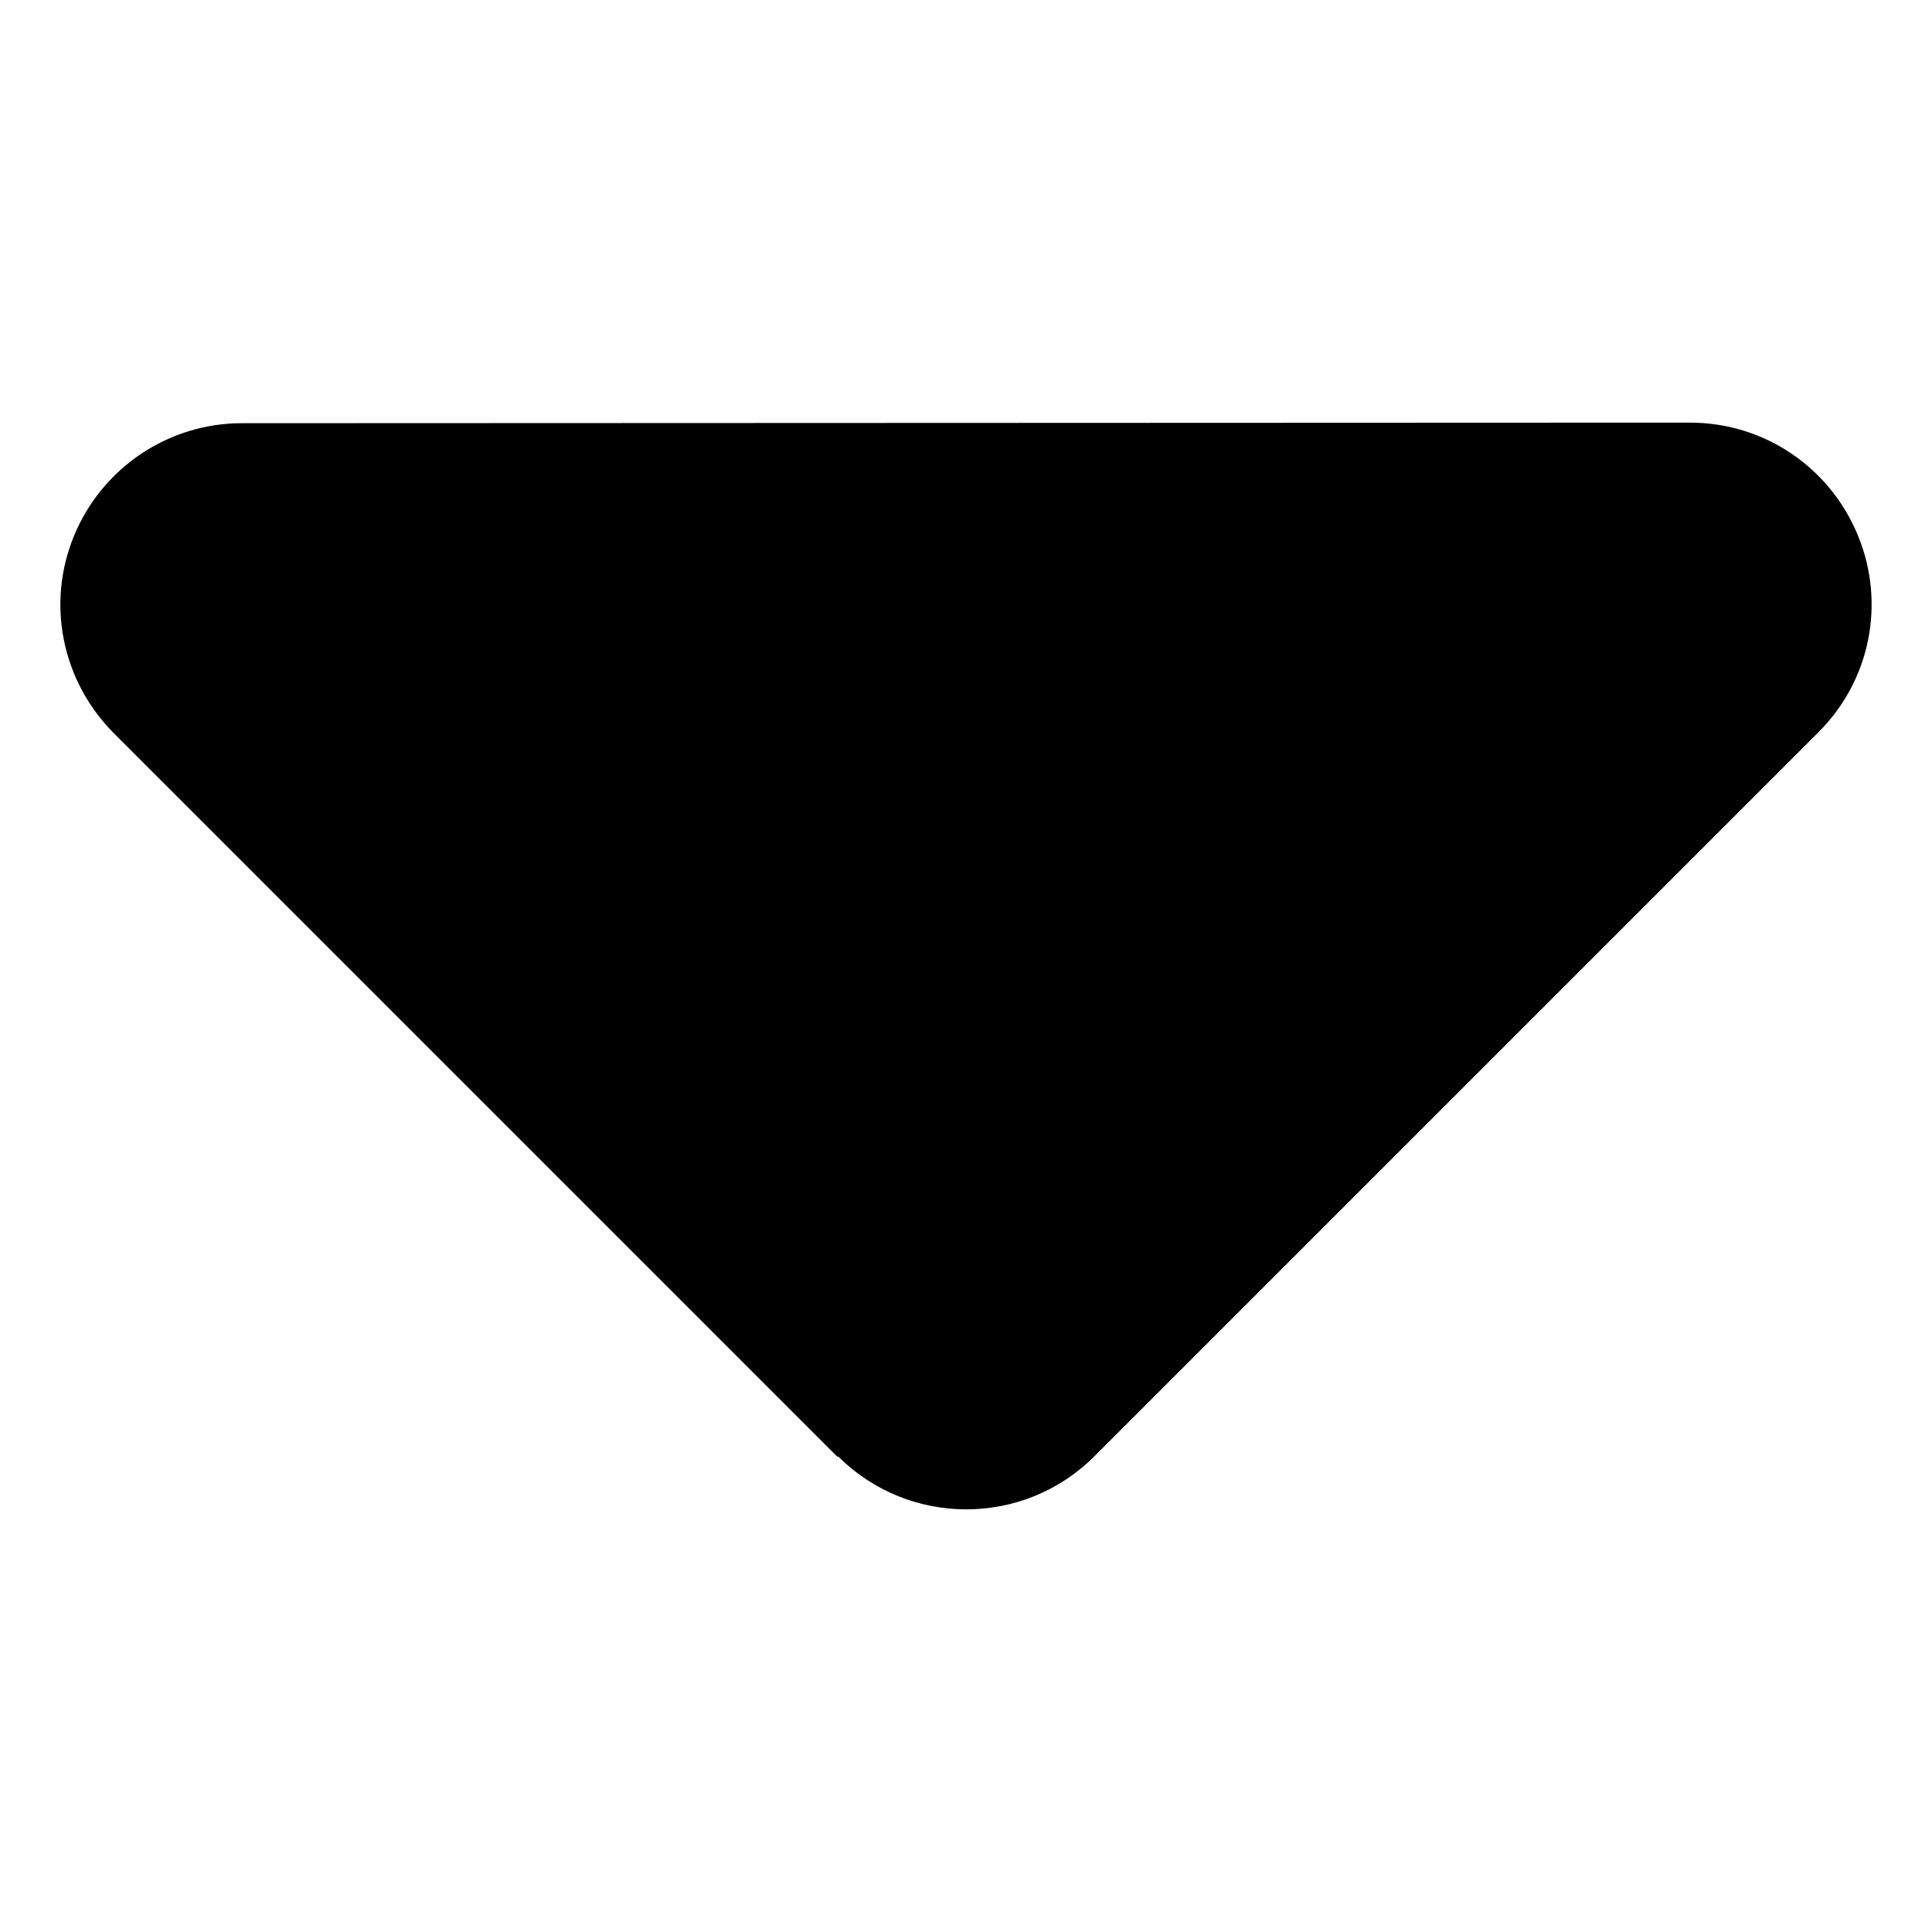 <svg width="512" height="512" viewBox="0 0 512 512" xmlns="http://www.w3.org/2000/svg"><path d="M222.098 385.94C240.84 404.682 271.277 404.682 290.019 385.94L481.939 194.02C495.733 180.225 499.782 159.684 492.285 141.691C484.788 123.699 467.395 112.004 447.903 112.004L64.064 112.154C44.721 112.154 27.179 123.849 19.682 141.841C12.185 159.834 16.383 180.375 30.028 194.17L221.948 386.089L222.098 385.94Z"/></svg>